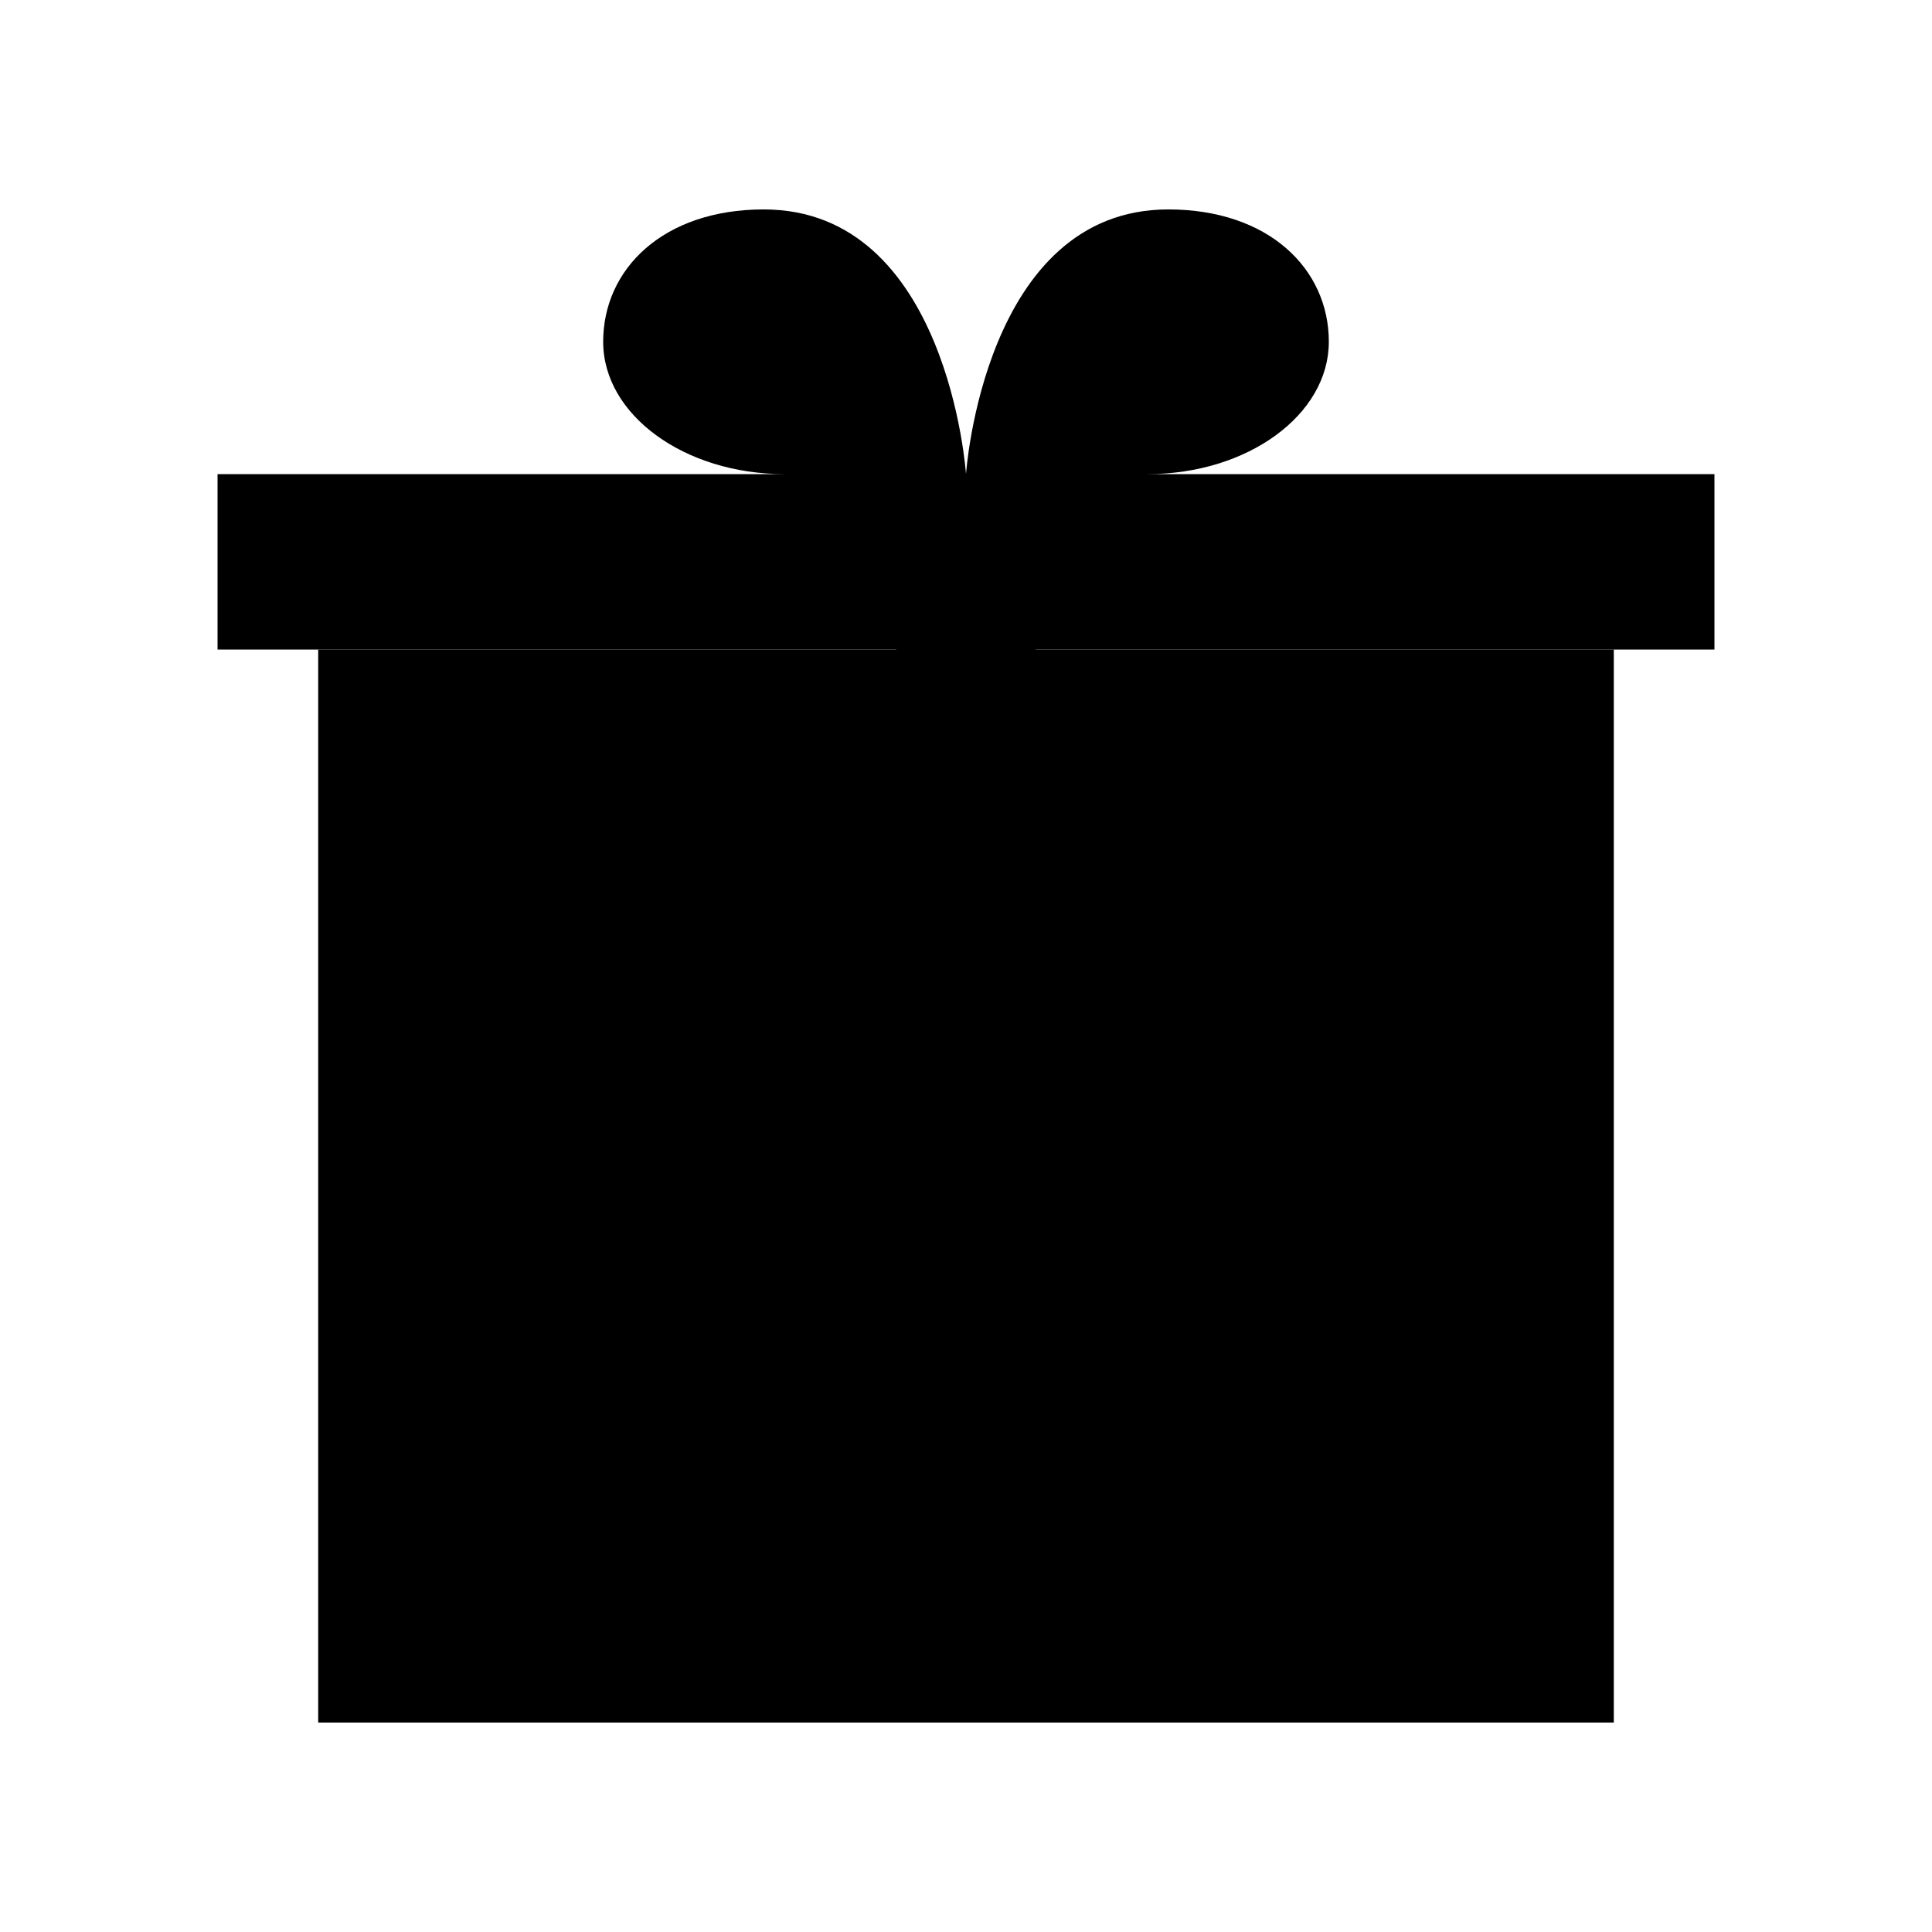 <svg xmlns="http://www.w3.org/2000/svg" viewBox="0 0 100 100">
  <g id="Layer_1">
    <path d="M53.61 33.62h29.92v55.54H16.47V33.62h29.92"/>
    <path d="M46.39 24.54h7.22v64.62h-7.22z"/>
    <path d="M46.39 33.62H11.26v-9.08h77.48v9.08H53.61M39.53 10.84c-5.19 0-8.31 3.07-8.31 6.85s4.2 6.85 9.39 6.85H50s-.92-13.7-10.47-13.7zM60.47 10.84c5.19 0 8.31 3.07 8.31 6.85s-4.2 6.85-9.39 6.85H50s.92-13.7 10.47-13.7z"/>
  </g>
</svg>
